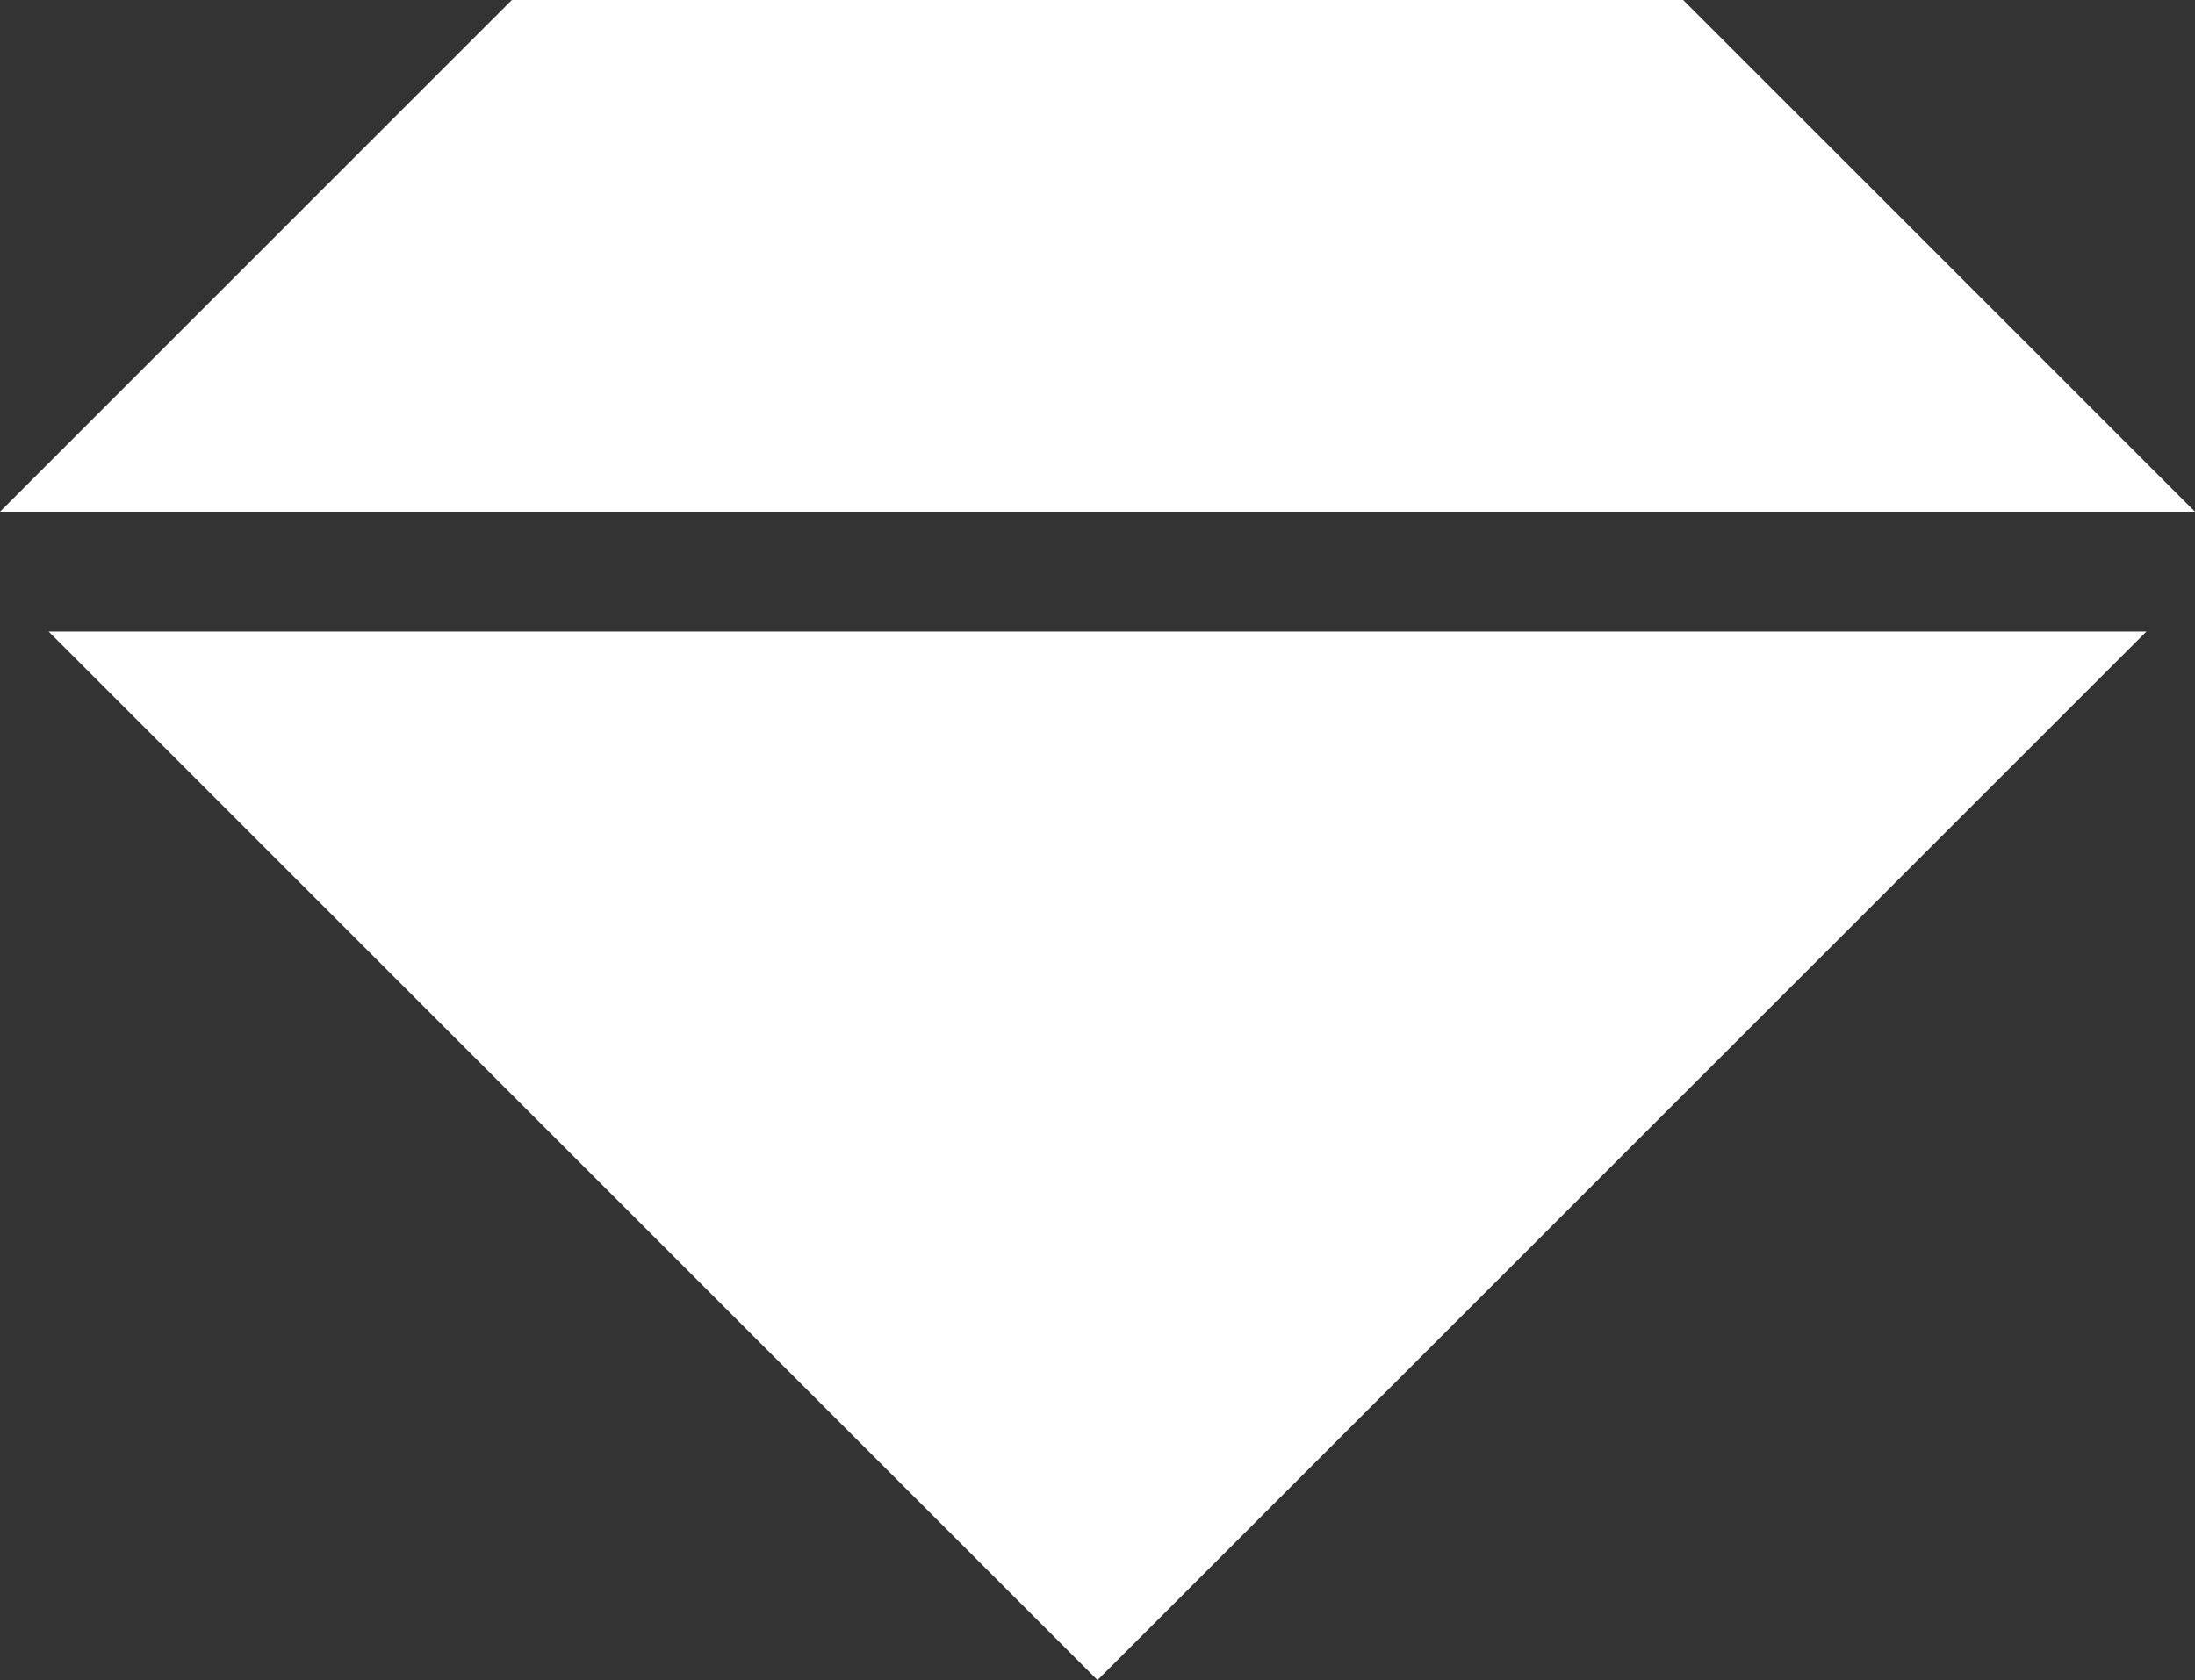 <svg version="1.1" id="图层_1" x="0px" y="0px" width="54.946px" height="42.069px" viewBox="0 0 54.946 42.069" enable-background="new 0 0 54.946 42.069" xml:space="preserve" xmlns="http://www.w3.org/2000/svg" xmlns:xlink="http://www.w3.org/1999/xlink" xmlns:xml="http://www.w3.org/XML/1998/namespace">
  <rect x="0" y="0" width="54.946" height="42.069" fill="#333333" stroke="none"/>
  <path fill="#FFFFFF" d="M1.217,15.813l26.256,26.256l26.256-26.256H1.217z M54.946,12.813L42.134,0H12.812L0,12.813H54.946z" class="color c1"/>
</svg>
